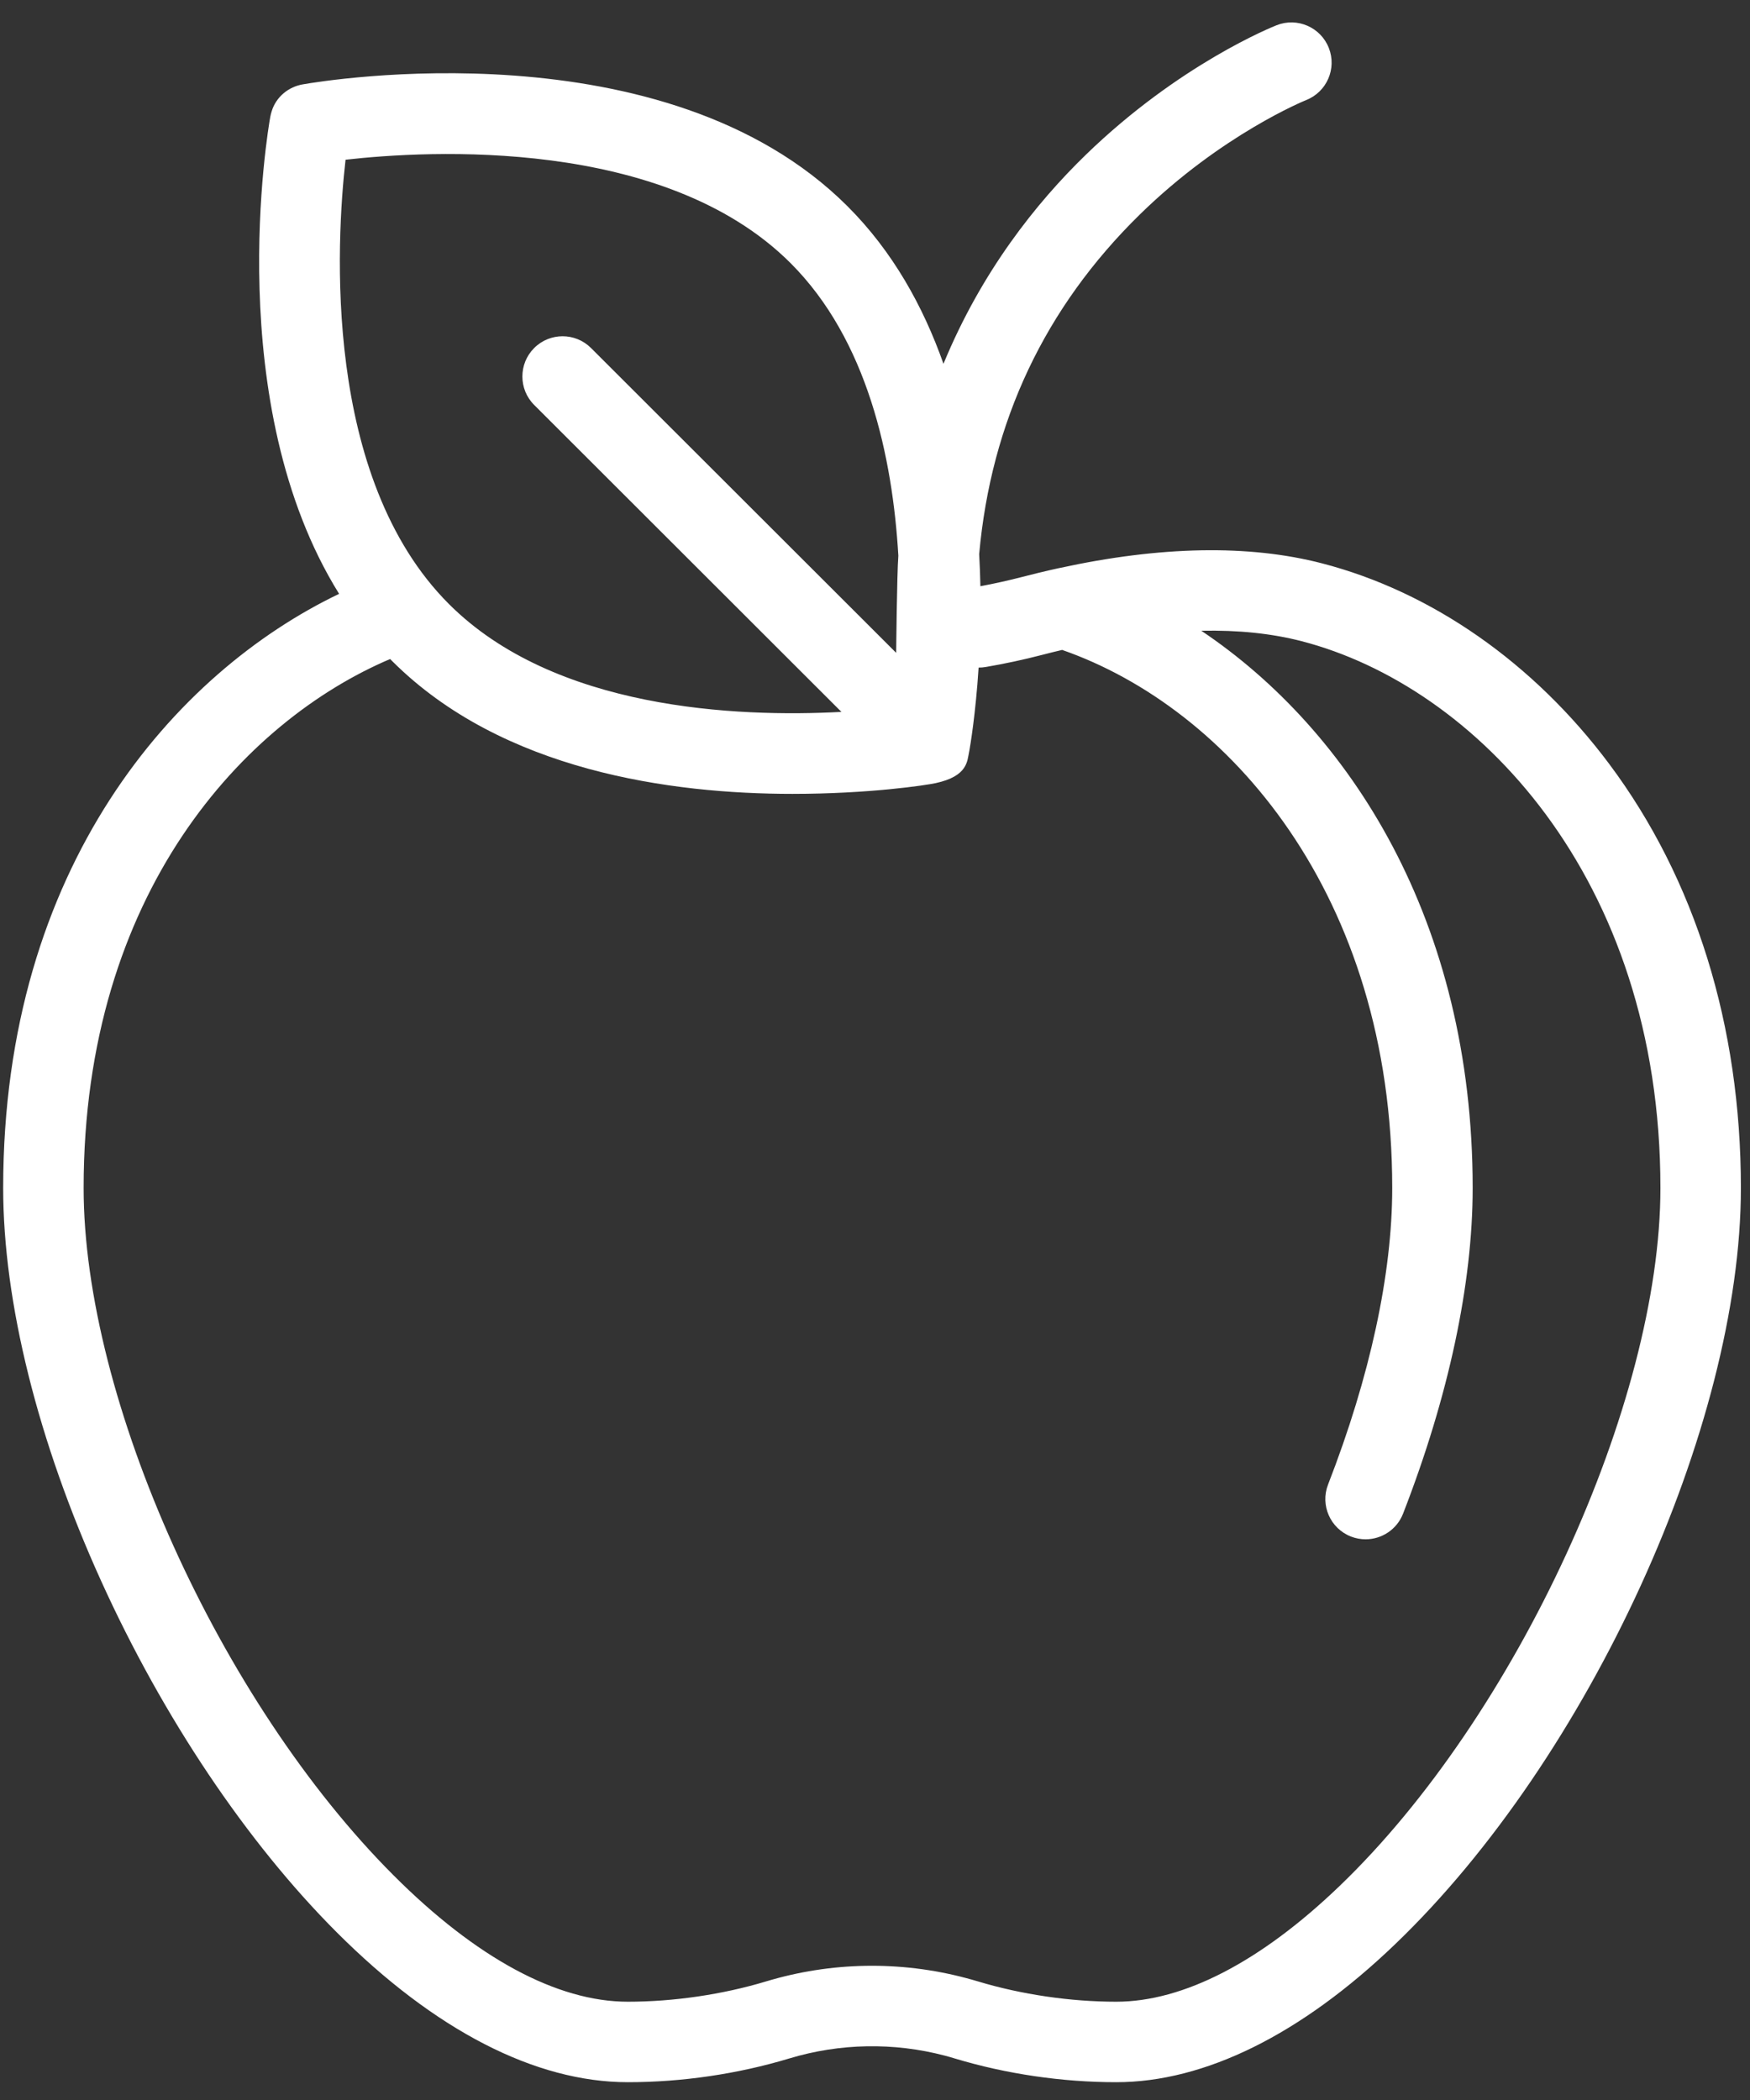 <svg width="70" height="84" viewBox="0 0 70 84" fill="none" xmlns="http://www.w3.org/2000/svg">
<rect x="0" y="0" width="70" height="84" fill="#333333" stroke="none"/>
<path d="M64.364 30.552C61.346 26.518 57.266 23.67 52.873 22.532C49.952 21.776 46.421 21.84 42.376 22.722L42.376 22.721C42.357 22.725 42.319 22.734 42.258 22.747C42.152 22.769 42.048 22.793 41.946 22.817C41.692 22.876 41.301 22.97 40.882 23.079C40.332 23.221 39.773 23.345 39.216 23.449C39.207 23.032 39.192 22.604 39.167 22.166C39.644 16.861 41.797 12.301 45.587 8.586C48.867 5.371 52.214 4.016 52.244 4.004C53.071 3.679 53.478 2.745 53.153 1.918C52.828 1.09 51.894 0.683 51.067 1.008C50.91 1.07 47.174 2.563 43.436 6.188C41.456 8.109 39.258 10.86 37.739 14.553C36.928 12.255 35.708 10.055 33.898 8.248C26.604 0.962 12.934 3.23 12.129 3.372C12.129 3.372 12.128 3.372 12.127 3.372C11.538 3.467 11.042 3.879 10.868 4.449C10.842 4.534 10.821 4.612 10.81 4.678C10.717 5.197 8.843 16.163 13.564 23.754C7.031 26.886 0.127 34.637 0.127 47.519C0.127 52.088 1.519 57.673 4.048 63.245C6.525 68.703 9.87 73.691 13.467 77.29C17.387 81.213 21.414 83.288 25.114 83.288C27.28 83.288 29.512 82.96 31.569 82.339C33.596 81.727 35.748 81.688 37.794 82.226C37.801 82.228 37.808 82.23 37.815 82.232C37.942 82.265 38.068 82.301 38.194 82.34C40.251 82.96 42.483 83.288 44.649 83.288C48.189 83.288 52.047 81.379 55.805 77.769C63.561 70.33 69.636 57.043 69.636 47.519C69.635 41.03 67.812 35.163 64.364 30.552ZM31.623 10.525C34.7 13.598 35.703 18.287 35.934 22.229C35.877 22.952 35.847 26.114 35.847 26.114L23.641 13.921C23.013 13.293 21.994 13.293 21.366 13.922C20.738 14.551 20.738 15.57 21.367 16.198L33.657 28.476C29.454 28.701 22.182 28.381 17.962 24.166C12.894 19.104 13.451 9.657 13.822 6.389C17.094 6.018 26.554 5.461 31.623 10.525ZM53.576 75.447C50.428 78.471 47.34 80.069 44.648 80.069C42.819 80.069 40.857 79.781 39.124 79.258C38.963 79.21 38.802 79.164 38.64 79.122C38.638 79.121 38.635 79.12 38.633 79.12C36.005 78.424 33.24 78.472 30.638 79.258C28.904 79.781 26.942 80.069 25.113 80.069C22.286 80.069 19.047 78.322 15.743 75.014C8.791 68.06 3.345 55.983 3.345 47.519C3.345 35.692 9.791 28.831 15.605 26.361C15.633 26.389 15.66 26.416 15.688 26.444C20.099 30.85 26.874 31.756 31.701 31.755C34.762 31.755 37.044 31.409 37.431 31.324C38.716 31.043 38.685 30.444 38.765 30.074C38.766 30.069 38.767 30.065 38.768 30.06C38.769 30.055 38.77 30.049 38.771 30.044C38.772 30.038 38.773 30.031 38.775 30.024C38.775 30.021 38.776 30.019 38.776 30.016C38.806 29.848 39.023 28.588 39.144 26.704C39.238 26.704 39.334 26.697 39.43 26.68C40.184 26.551 40.944 26.388 41.69 26.194C41.977 26.119 42.255 26.051 42.486 25.997C49.124 28.311 55.689 35.778 55.689 47.519C55.689 50.958 54.802 55.06 53.123 59.38C52.801 60.208 53.212 61.141 54.041 61.463C54.232 61.537 54.429 61.572 54.623 61.572C55.267 61.572 55.876 61.182 56.123 60.545C57.945 55.857 58.907 51.353 58.907 47.519C58.907 36.824 53.989 29.213 48.052 25.23C49.529 25.199 50.871 25.338 52.067 25.648C58.978 27.438 66.417 35.045 66.417 47.519C66.417 56.127 60.657 68.655 53.576 75.447Z" fill="white"/>
</svg>
